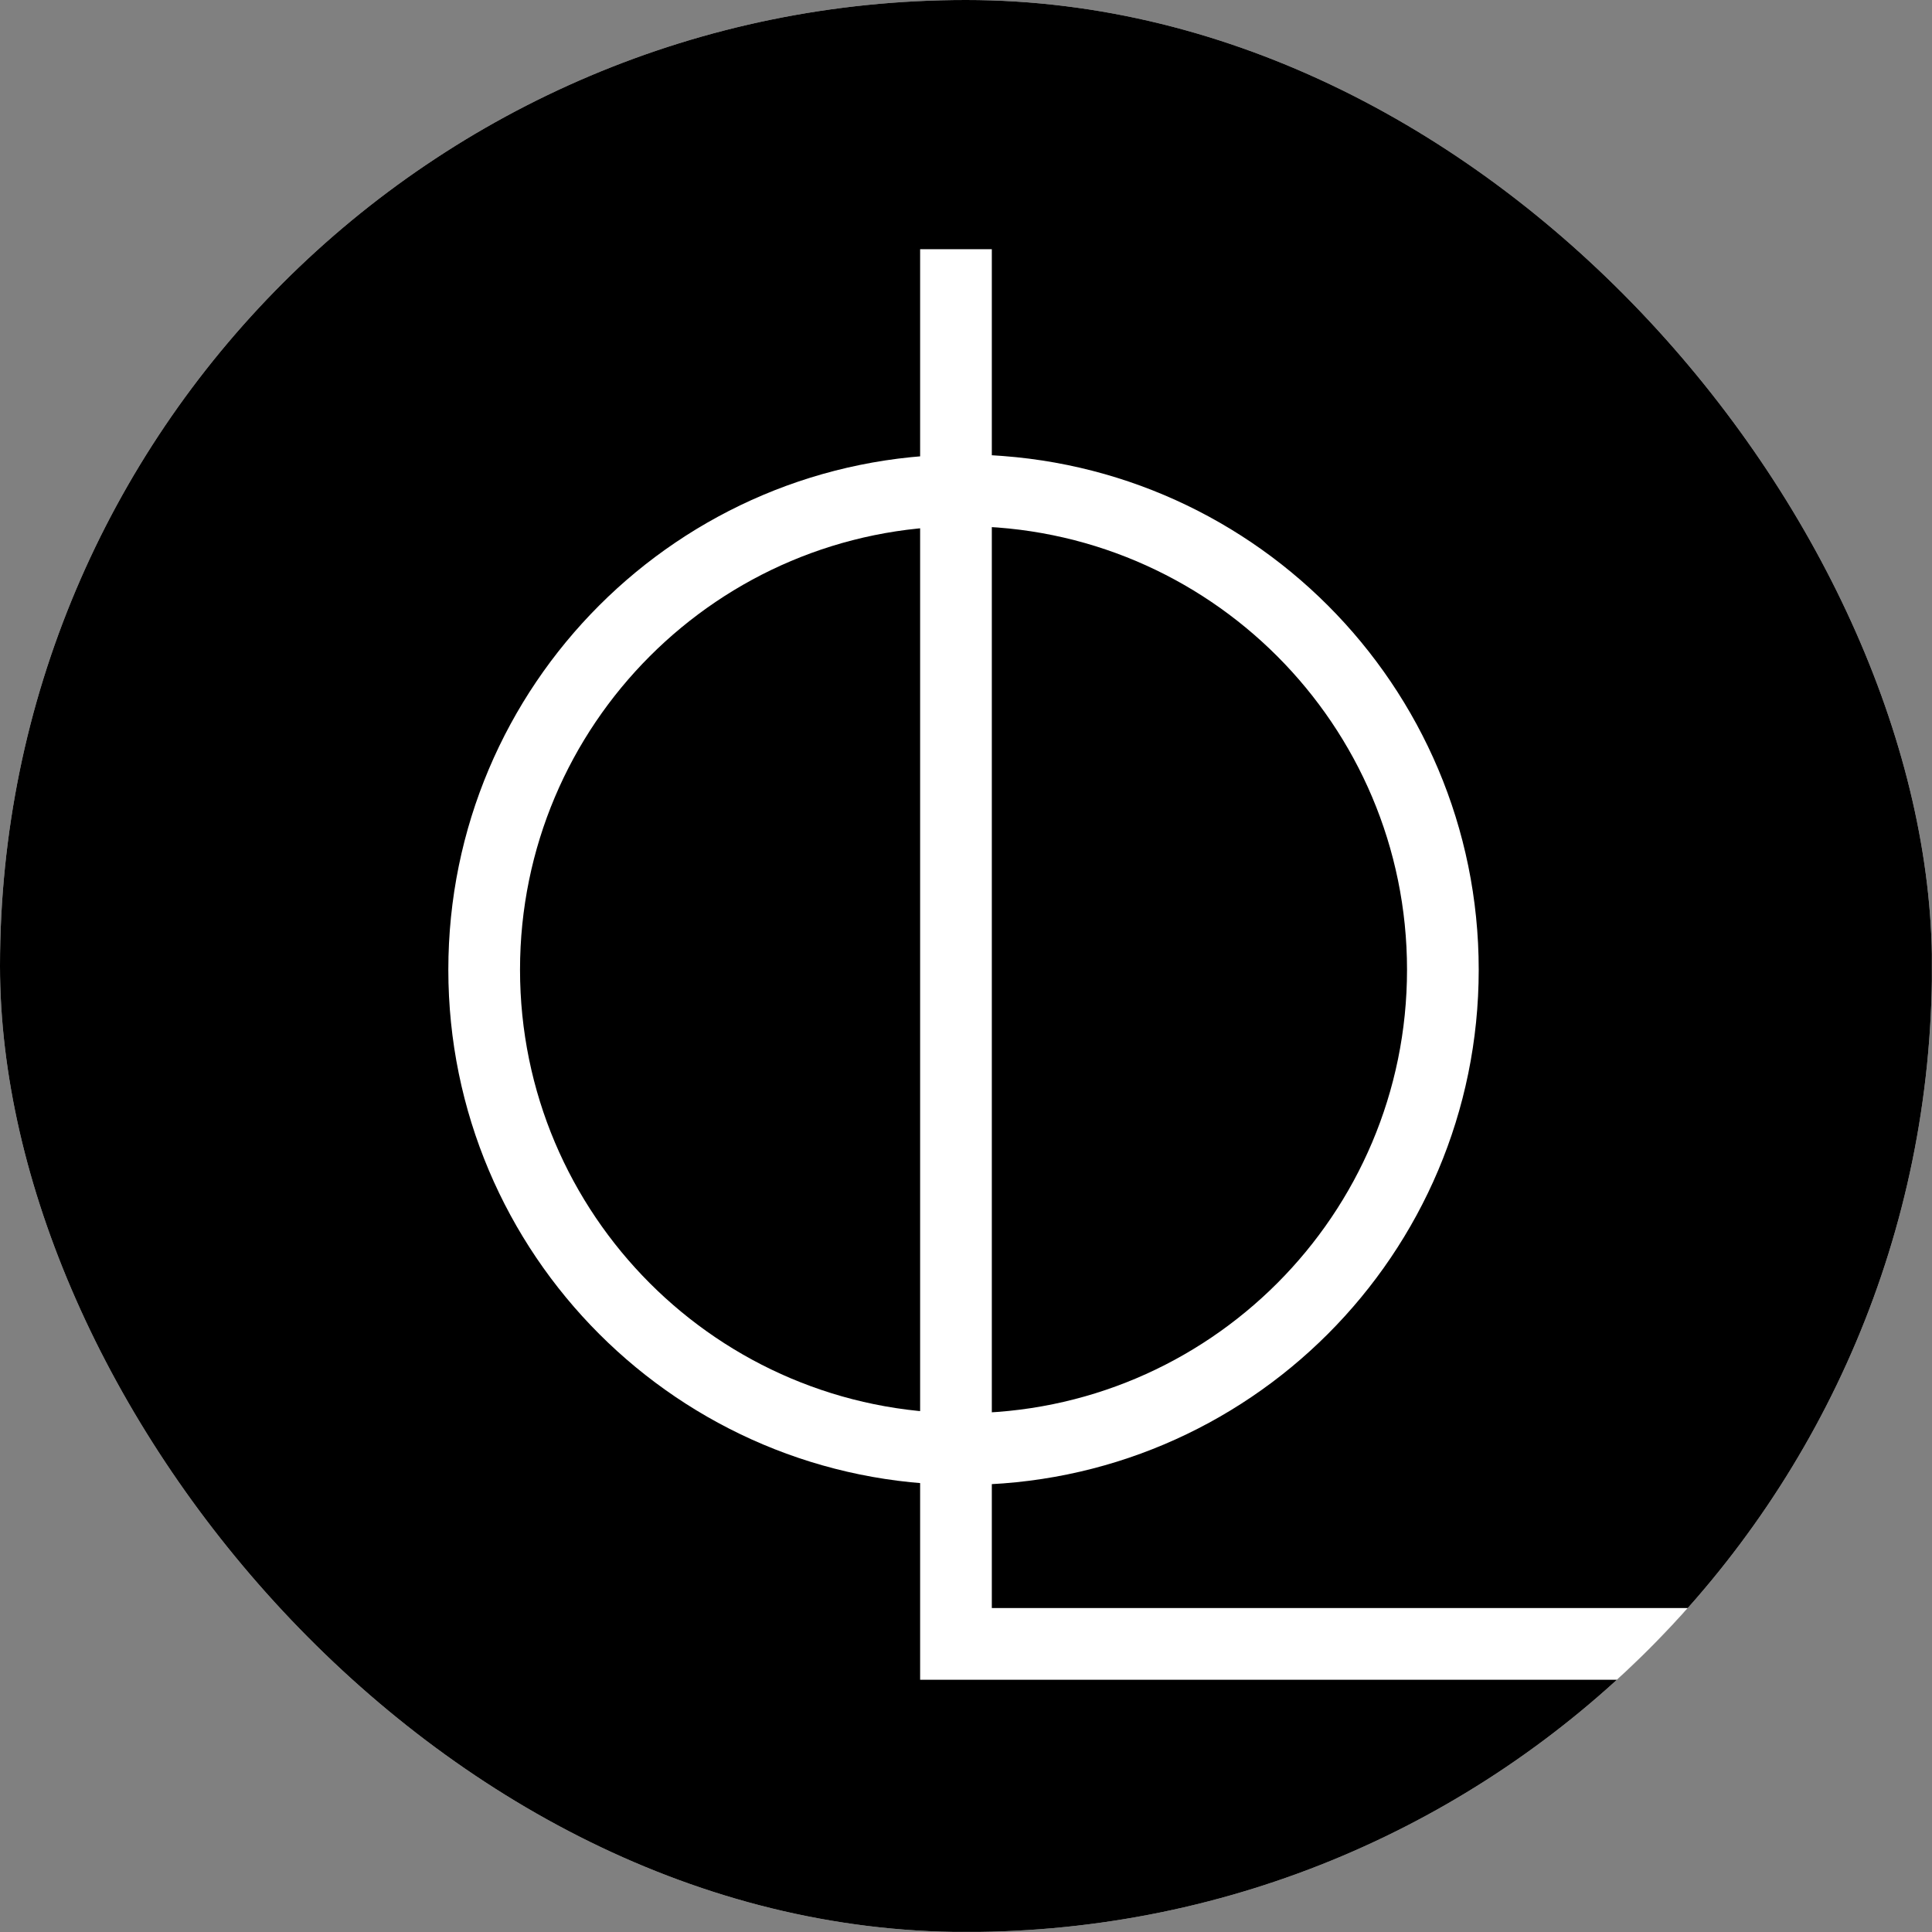 <svg xmlns="http://www.w3.org/2000/svg" version="1.1" xmlns:xlink="http://www.w3.org/1999/xlink" xmlns:svgjs="http://svgjs.dev/svgjs" width="1000" height="1000"><rect width="100%" height="100%" fill="#808080" stroke="none"/><g clip-path="url(#SvgjsClipPath1220)"><rect width="1000" height="1000" fill="#ffffff"></rect><g transform="matrix(1.953,0,0,1.953,0,0)"><svg xmlns="http://www.w3.org/2000/svg" version="1.1" xmlns:xlink="http://www.w3.org/1999/xlink" xmlns:svgjs="http://svgjs.dev/svgjs" width="512" height="512"><svg width="512" height="512" viewBox="0 0 512 512" fill="none" xmlns="http://www.w3.org/2000/svg">
<g clip-path="url(#clip0_13703_24112)">
<path d="M512 0H0V512H512V0Z" fill="black"></path>
<path fill-rule="evenodd" clip-rule="evenodd" d="M262.859 426.179V66.039H243.859V445.179H511.999V426.179H262.859Z" fill="white"></path>
<path fill-rule="evenodd" clip-rule="evenodd" d="M255.36 139.461C190.445 139.461 137.82 192.085 137.82 257.001C137.82 321.916 190.445 374.541 255.36 374.541C320.276 374.541 372.9 321.916 372.9 257.001C372.9 192.085 320.276 139.461 255.36 139.461ZM118.82 257.001C118.82 181.592 179.951 120.461 255.36 120.461C330.769 120.461 391.9 181.592 391.9 257.001C391.9 332.41 330.769 393.541 255.36 393.541C179.951 393.541 118.82 332.41 118.82 257.001Z" fill="white"></path>
</g>
<defs>
<clipPath id="clip0_13703_24112">
<rect width="512" height="512" fill="white"></rect>
</clipPath>
<clipPath id="SvgjsClipPath1220"><rect width="1000" height="1000" x="0" y="0" rx="500" ry="500"></rect></clipPath></defs>
</svg></svg></g></g></svg>